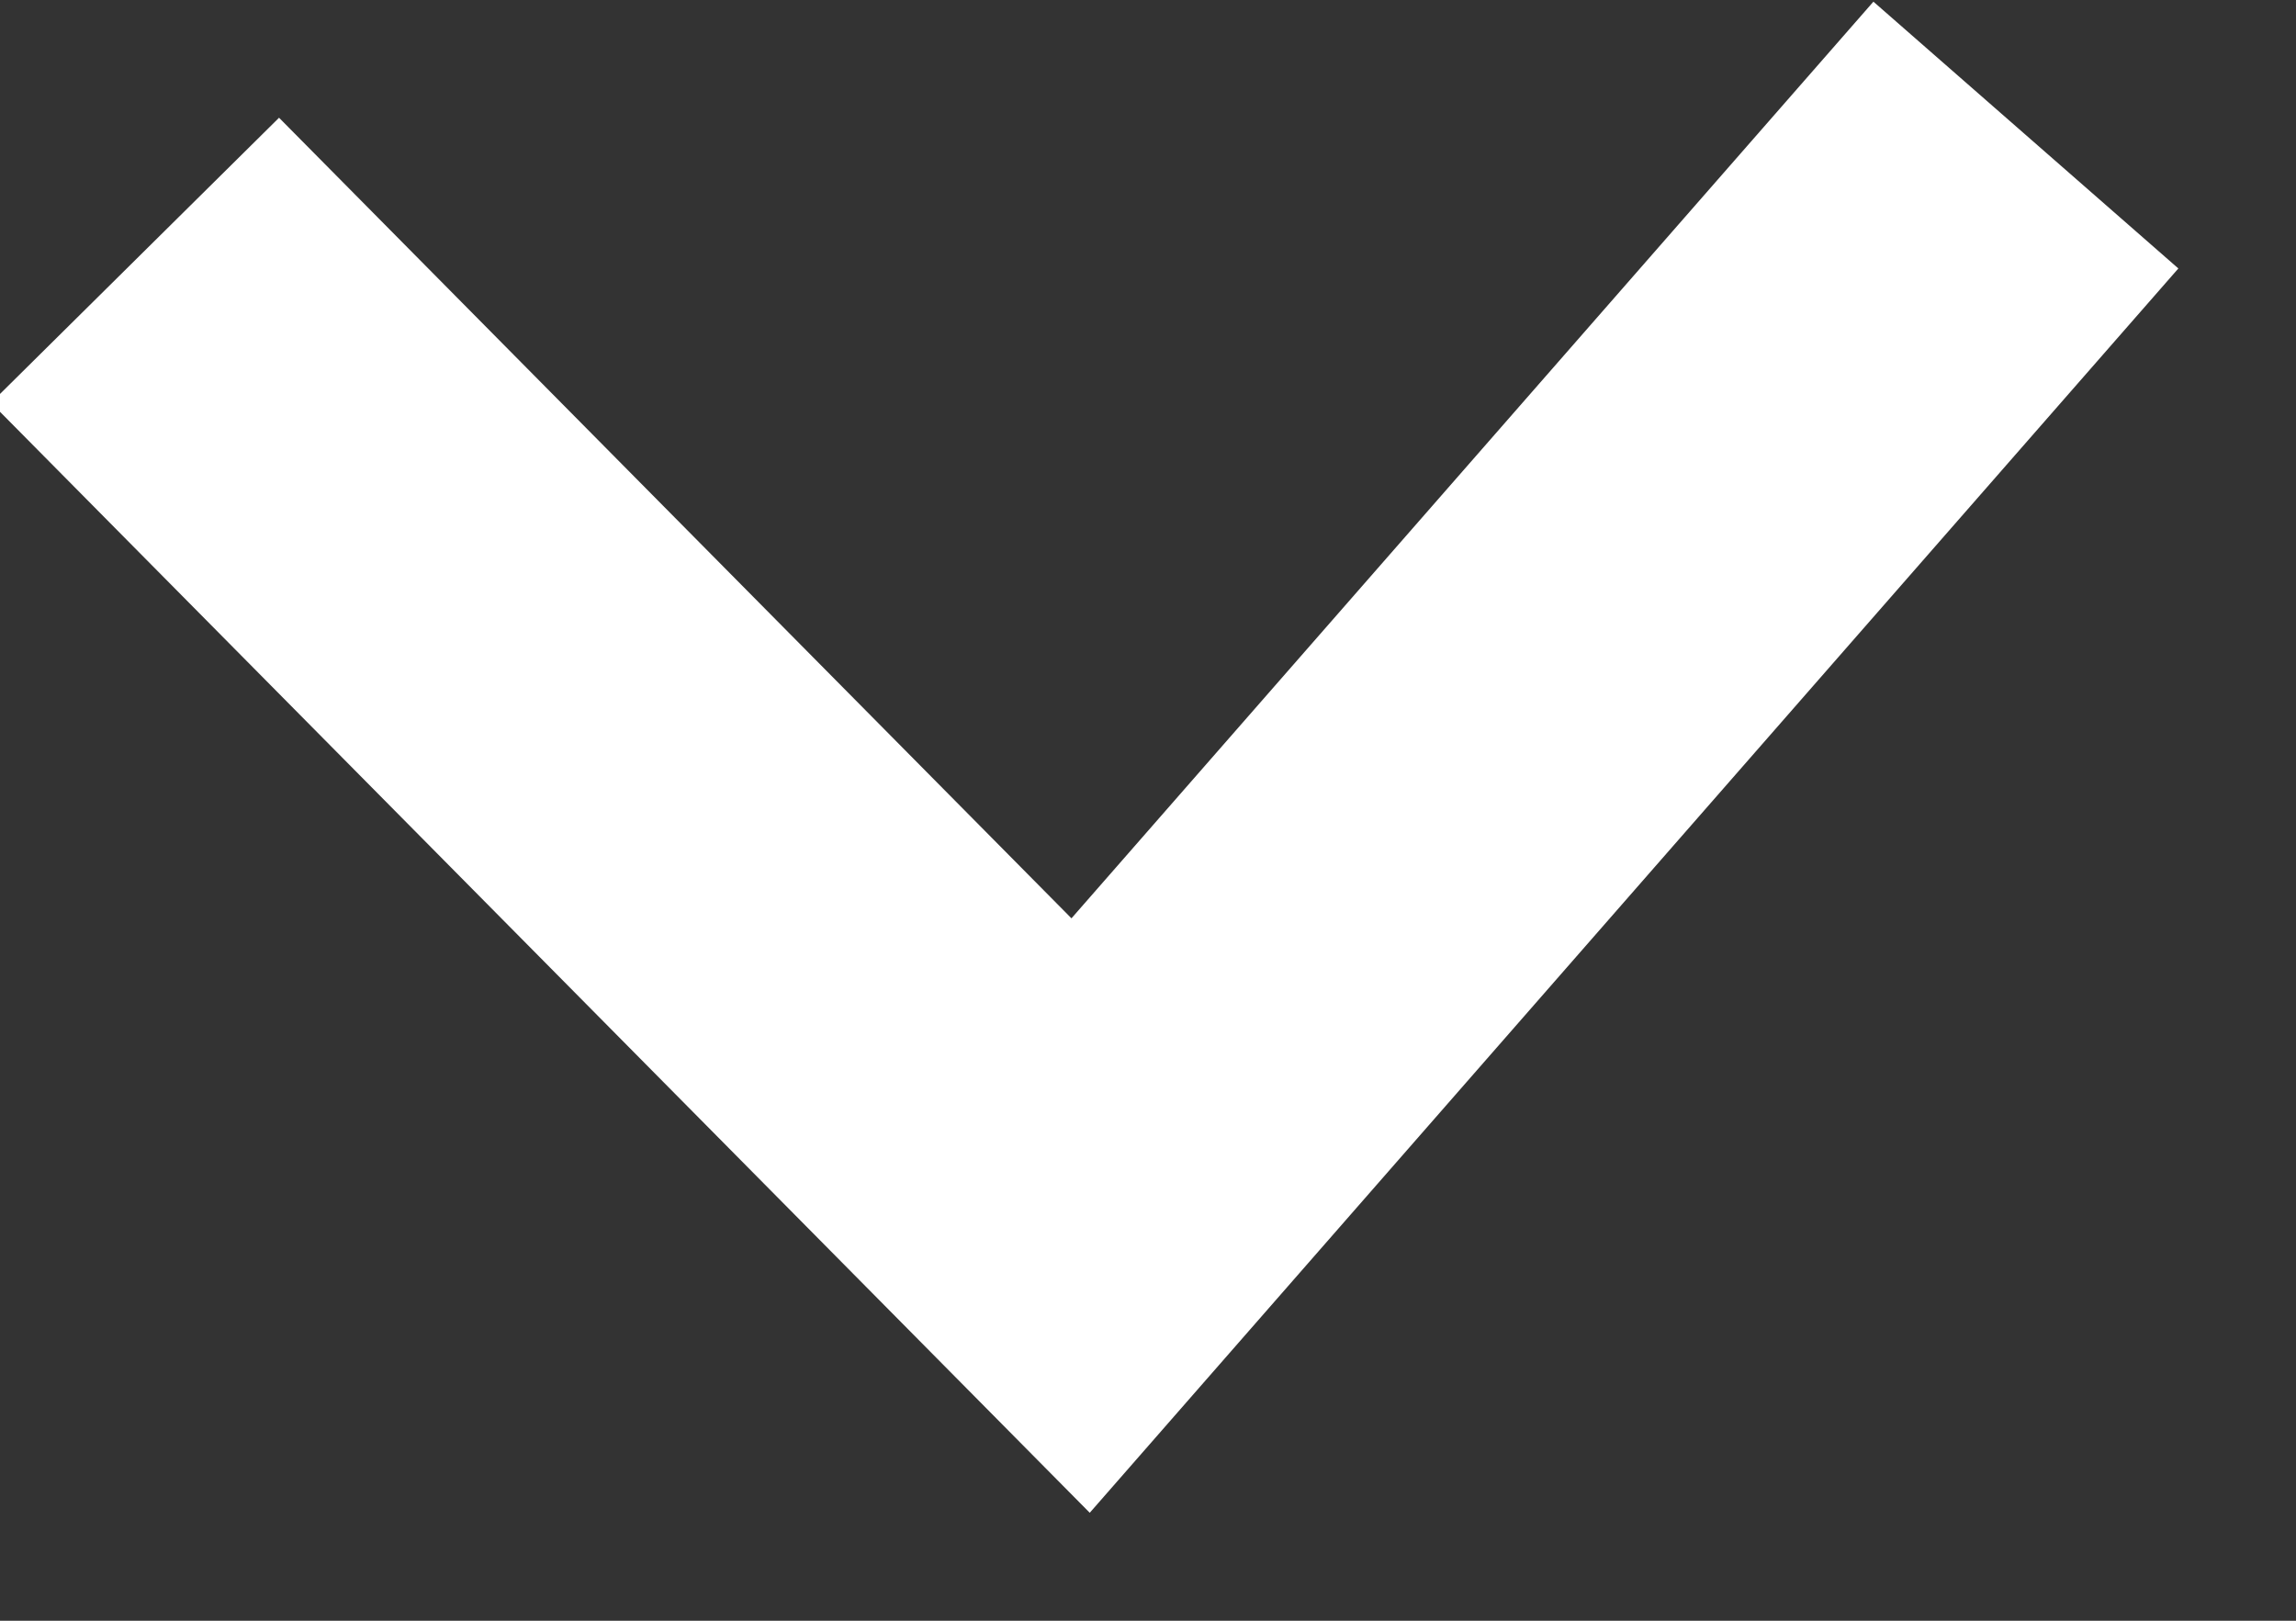 <svg width="17" height="12" viewBox="0 0 17 12" xmlns="http://www.w3.org/2000/svg">
  <rect x="0" y="0" width="17" height="12" fill="#333333" stroke="none"/>
  <path d="M1 1.927l7.001 7.073 6.999-8" stroke="#fff" stroke-width="3" fill="none"/>
</svg>
